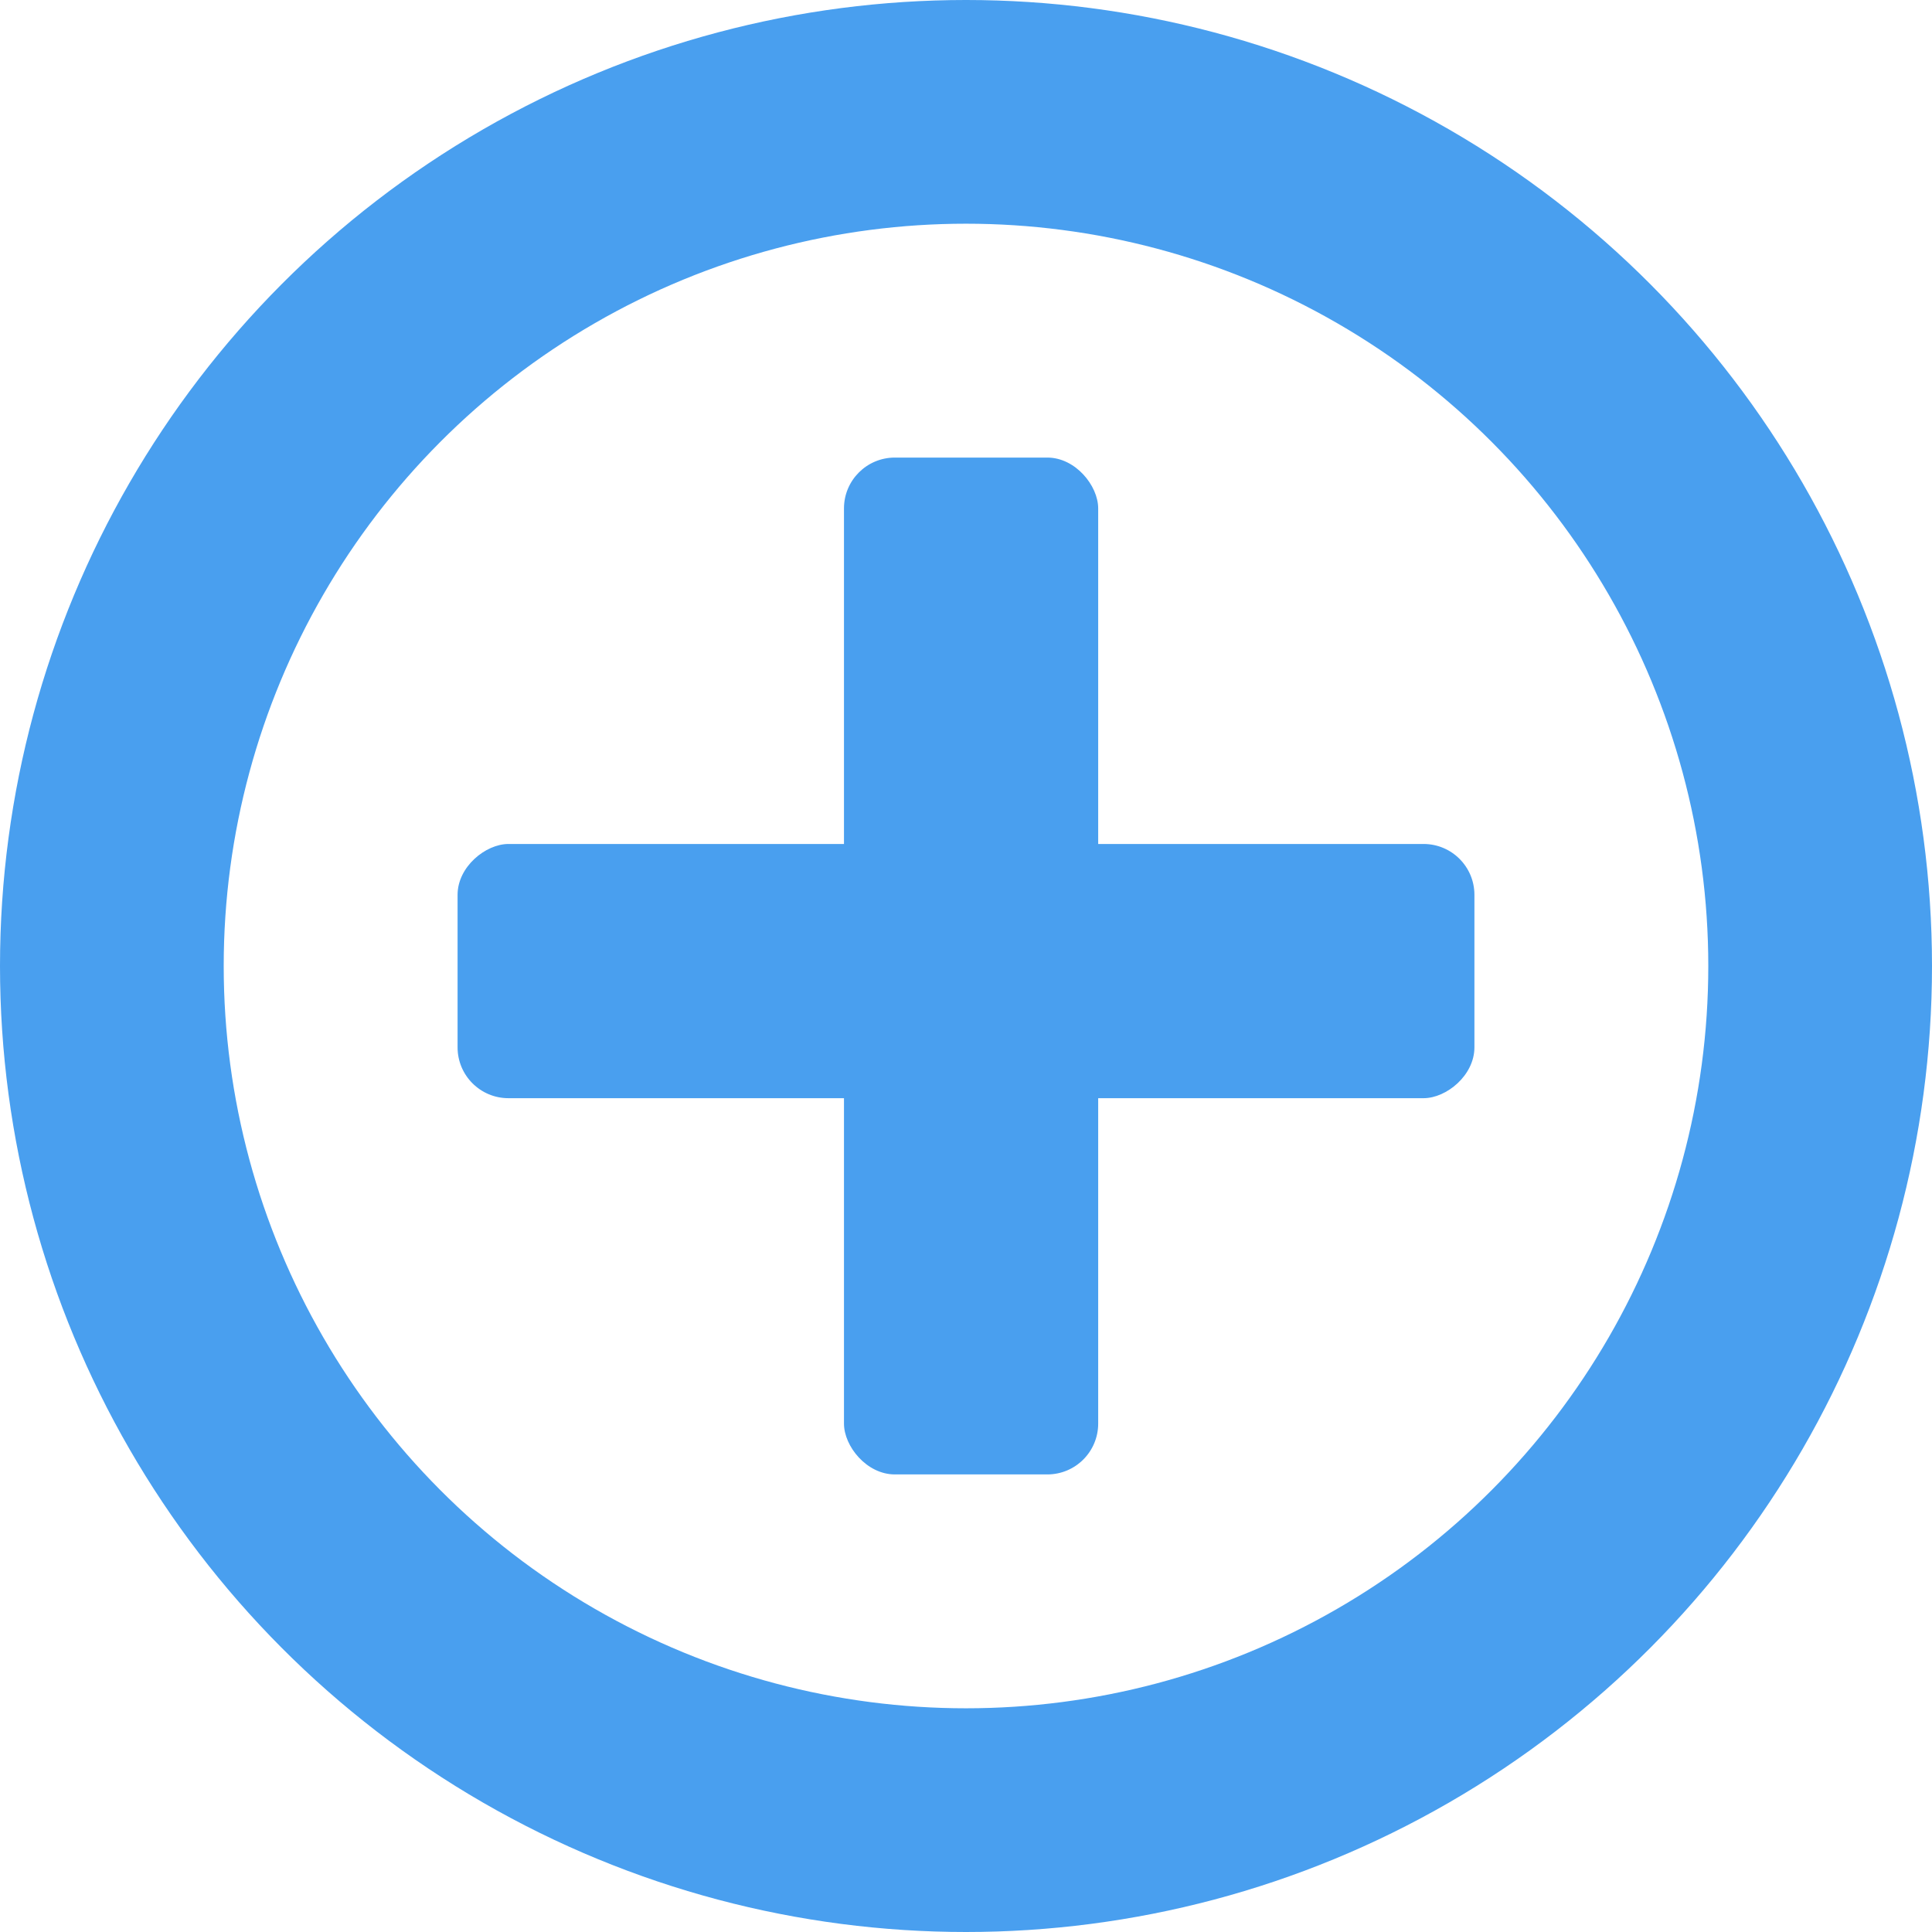 <svg width="190" height="190" viewBox="0 0 190 190" fill="none" xmlns="http://www.w3.org/2000/svg">
<rect x="83" y="45" width="25" height="100" rx="5" fill="#499fef"/>
<rect x="45" y="108" width="25" height="100" rx="5" transform="rotate(-90 45 108)" fill="#499fef"/>
<circle cx="95" cy="95" r="84" stroke="#499fef" stroke-width="22"/>
</svg>

